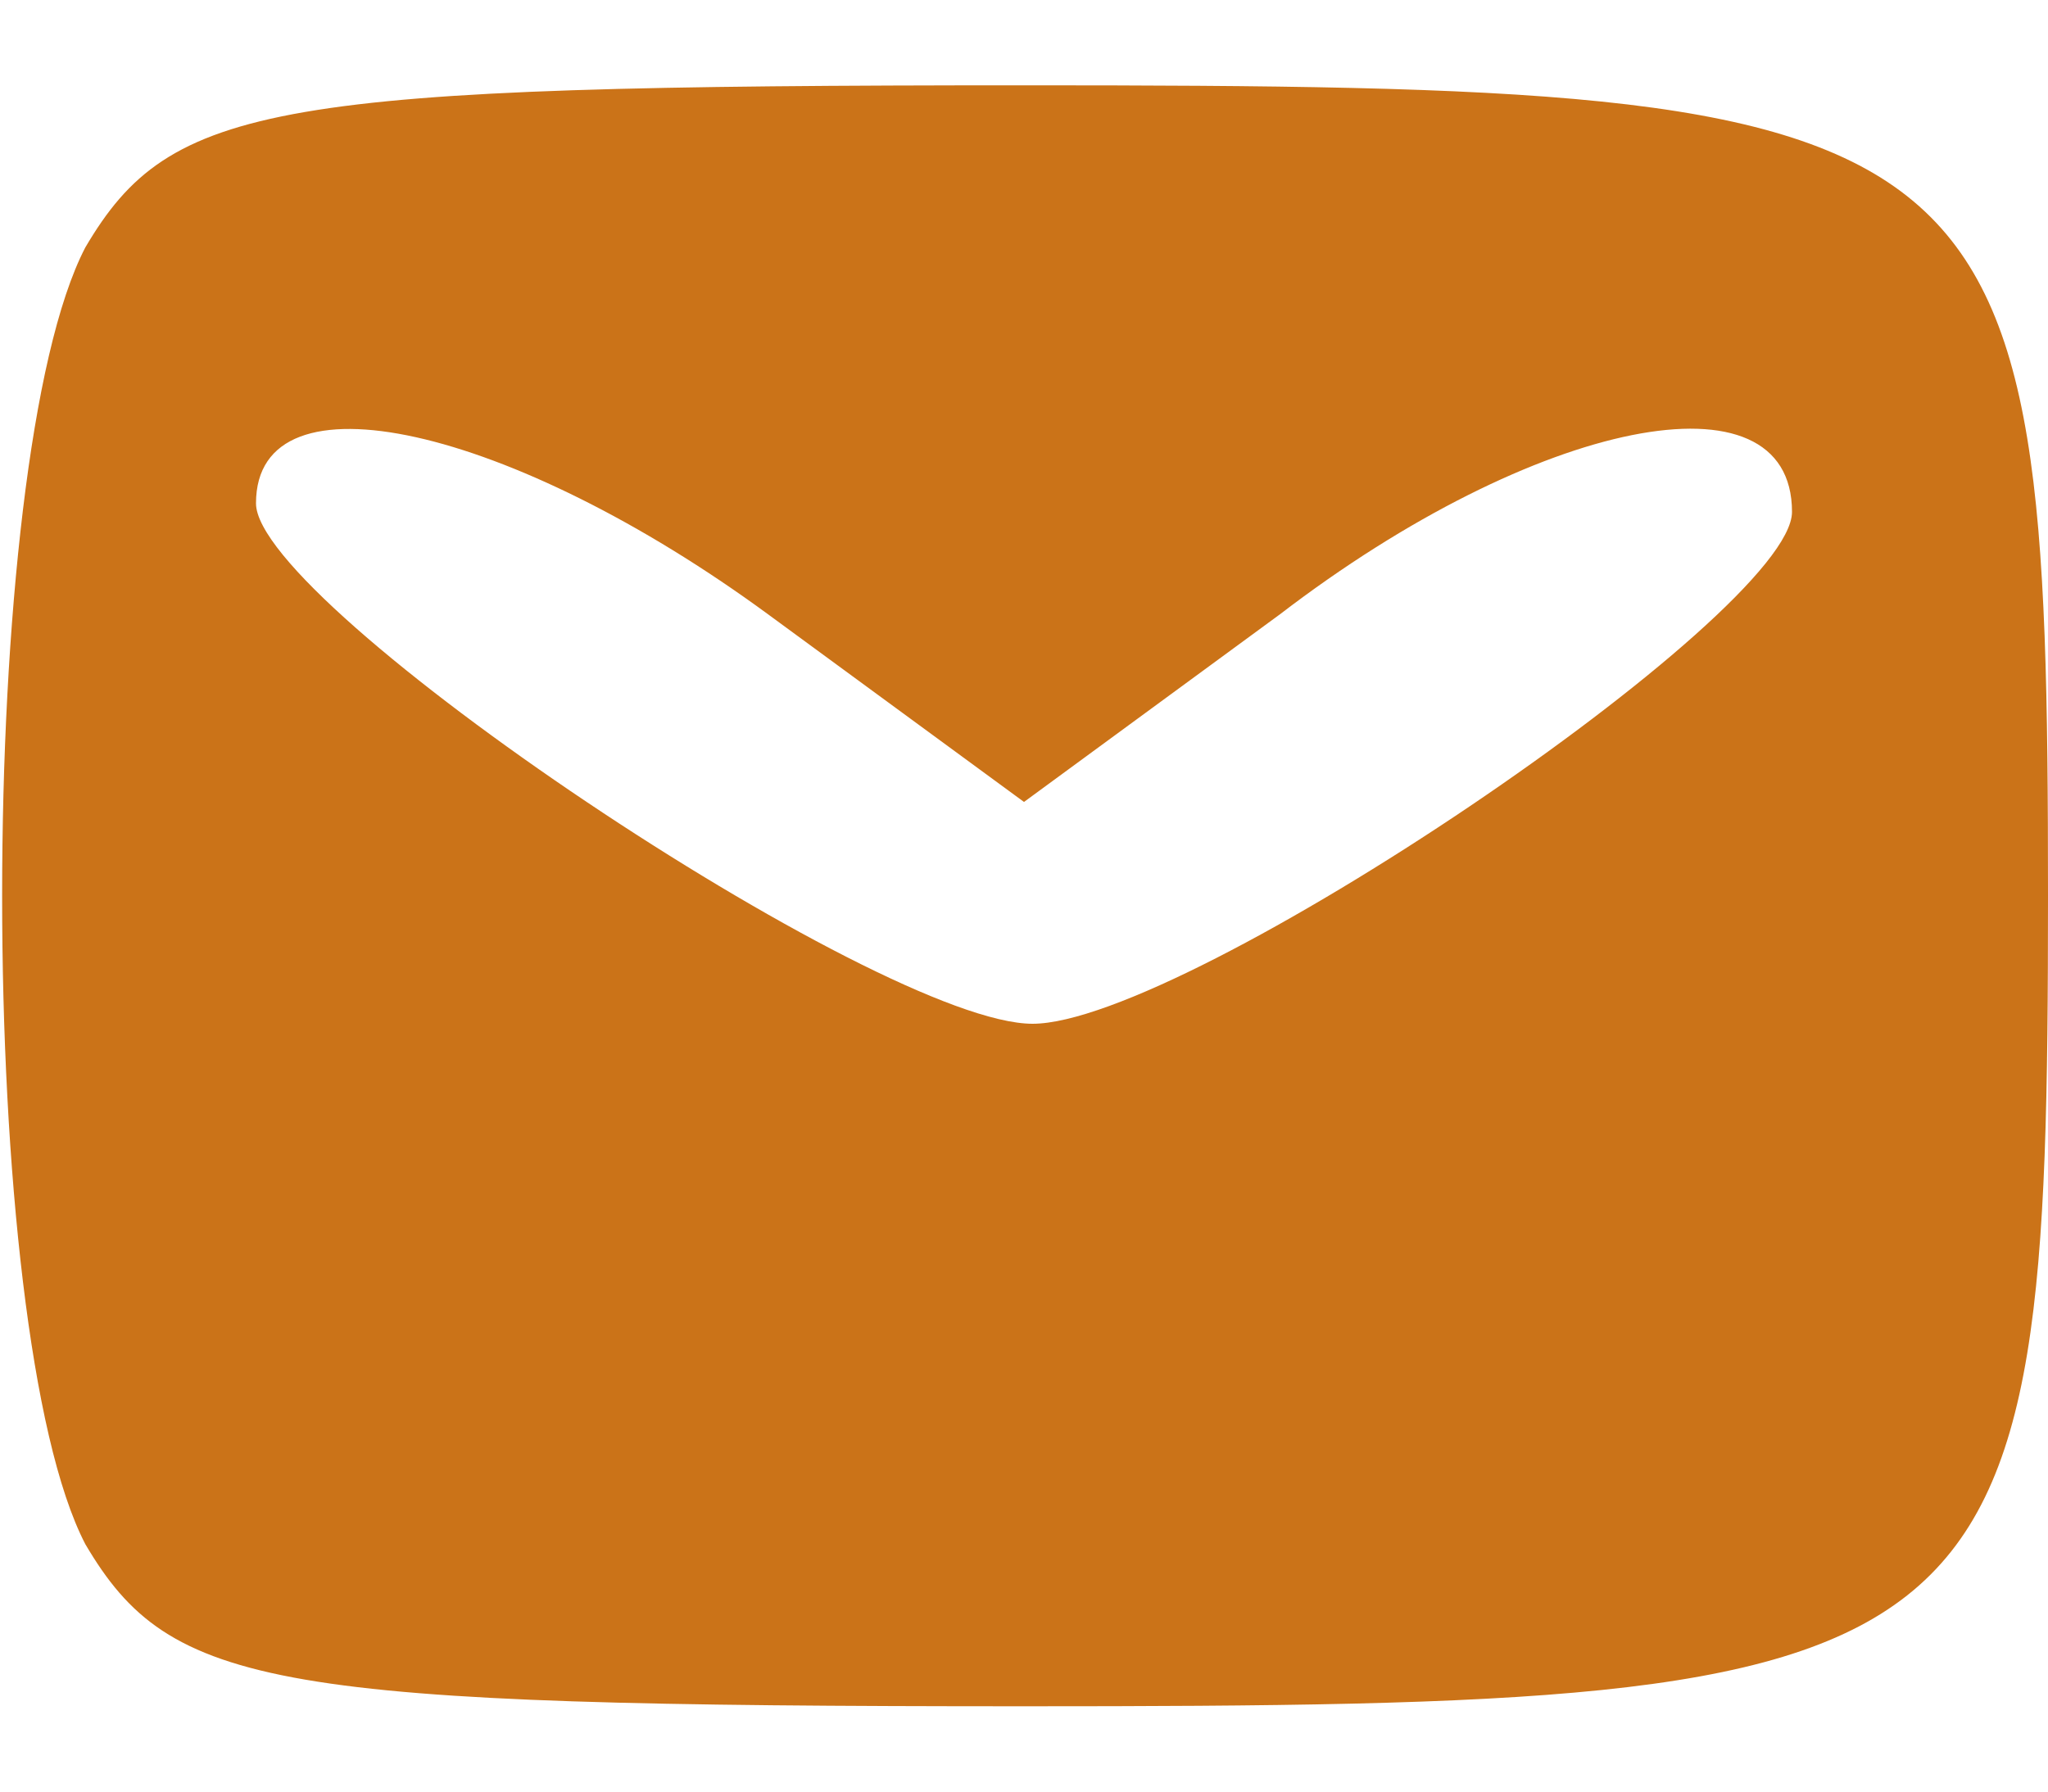 <svg xmlns="http://www.w3.org/2000/svg" version="1.0" width="24pt" height="21pt" viewBox="0 0 24 21" preserveAspectRatio="xMidYMid meet">

<g transform="translate(0,21) scale(0.1,-0.1)" fill="#cb7318" stroke="none">
<path d="M10 181 c-13 -25 -13 -127 0 -152 10 -17 22 -19 110 -19 116 0 120 3 120 95 0 92 -4 95 -120 95 -88 0 -100 -2 -110 -19z m80 -43 l30 -22 30 22 c30 23 60 29 60 12 0 -12 -71 -60 -89 -60 -18 0 -91 49 -91 61 0 16 30 9 60 -13z" fill="#cb7318"/>
</g>
</svg>